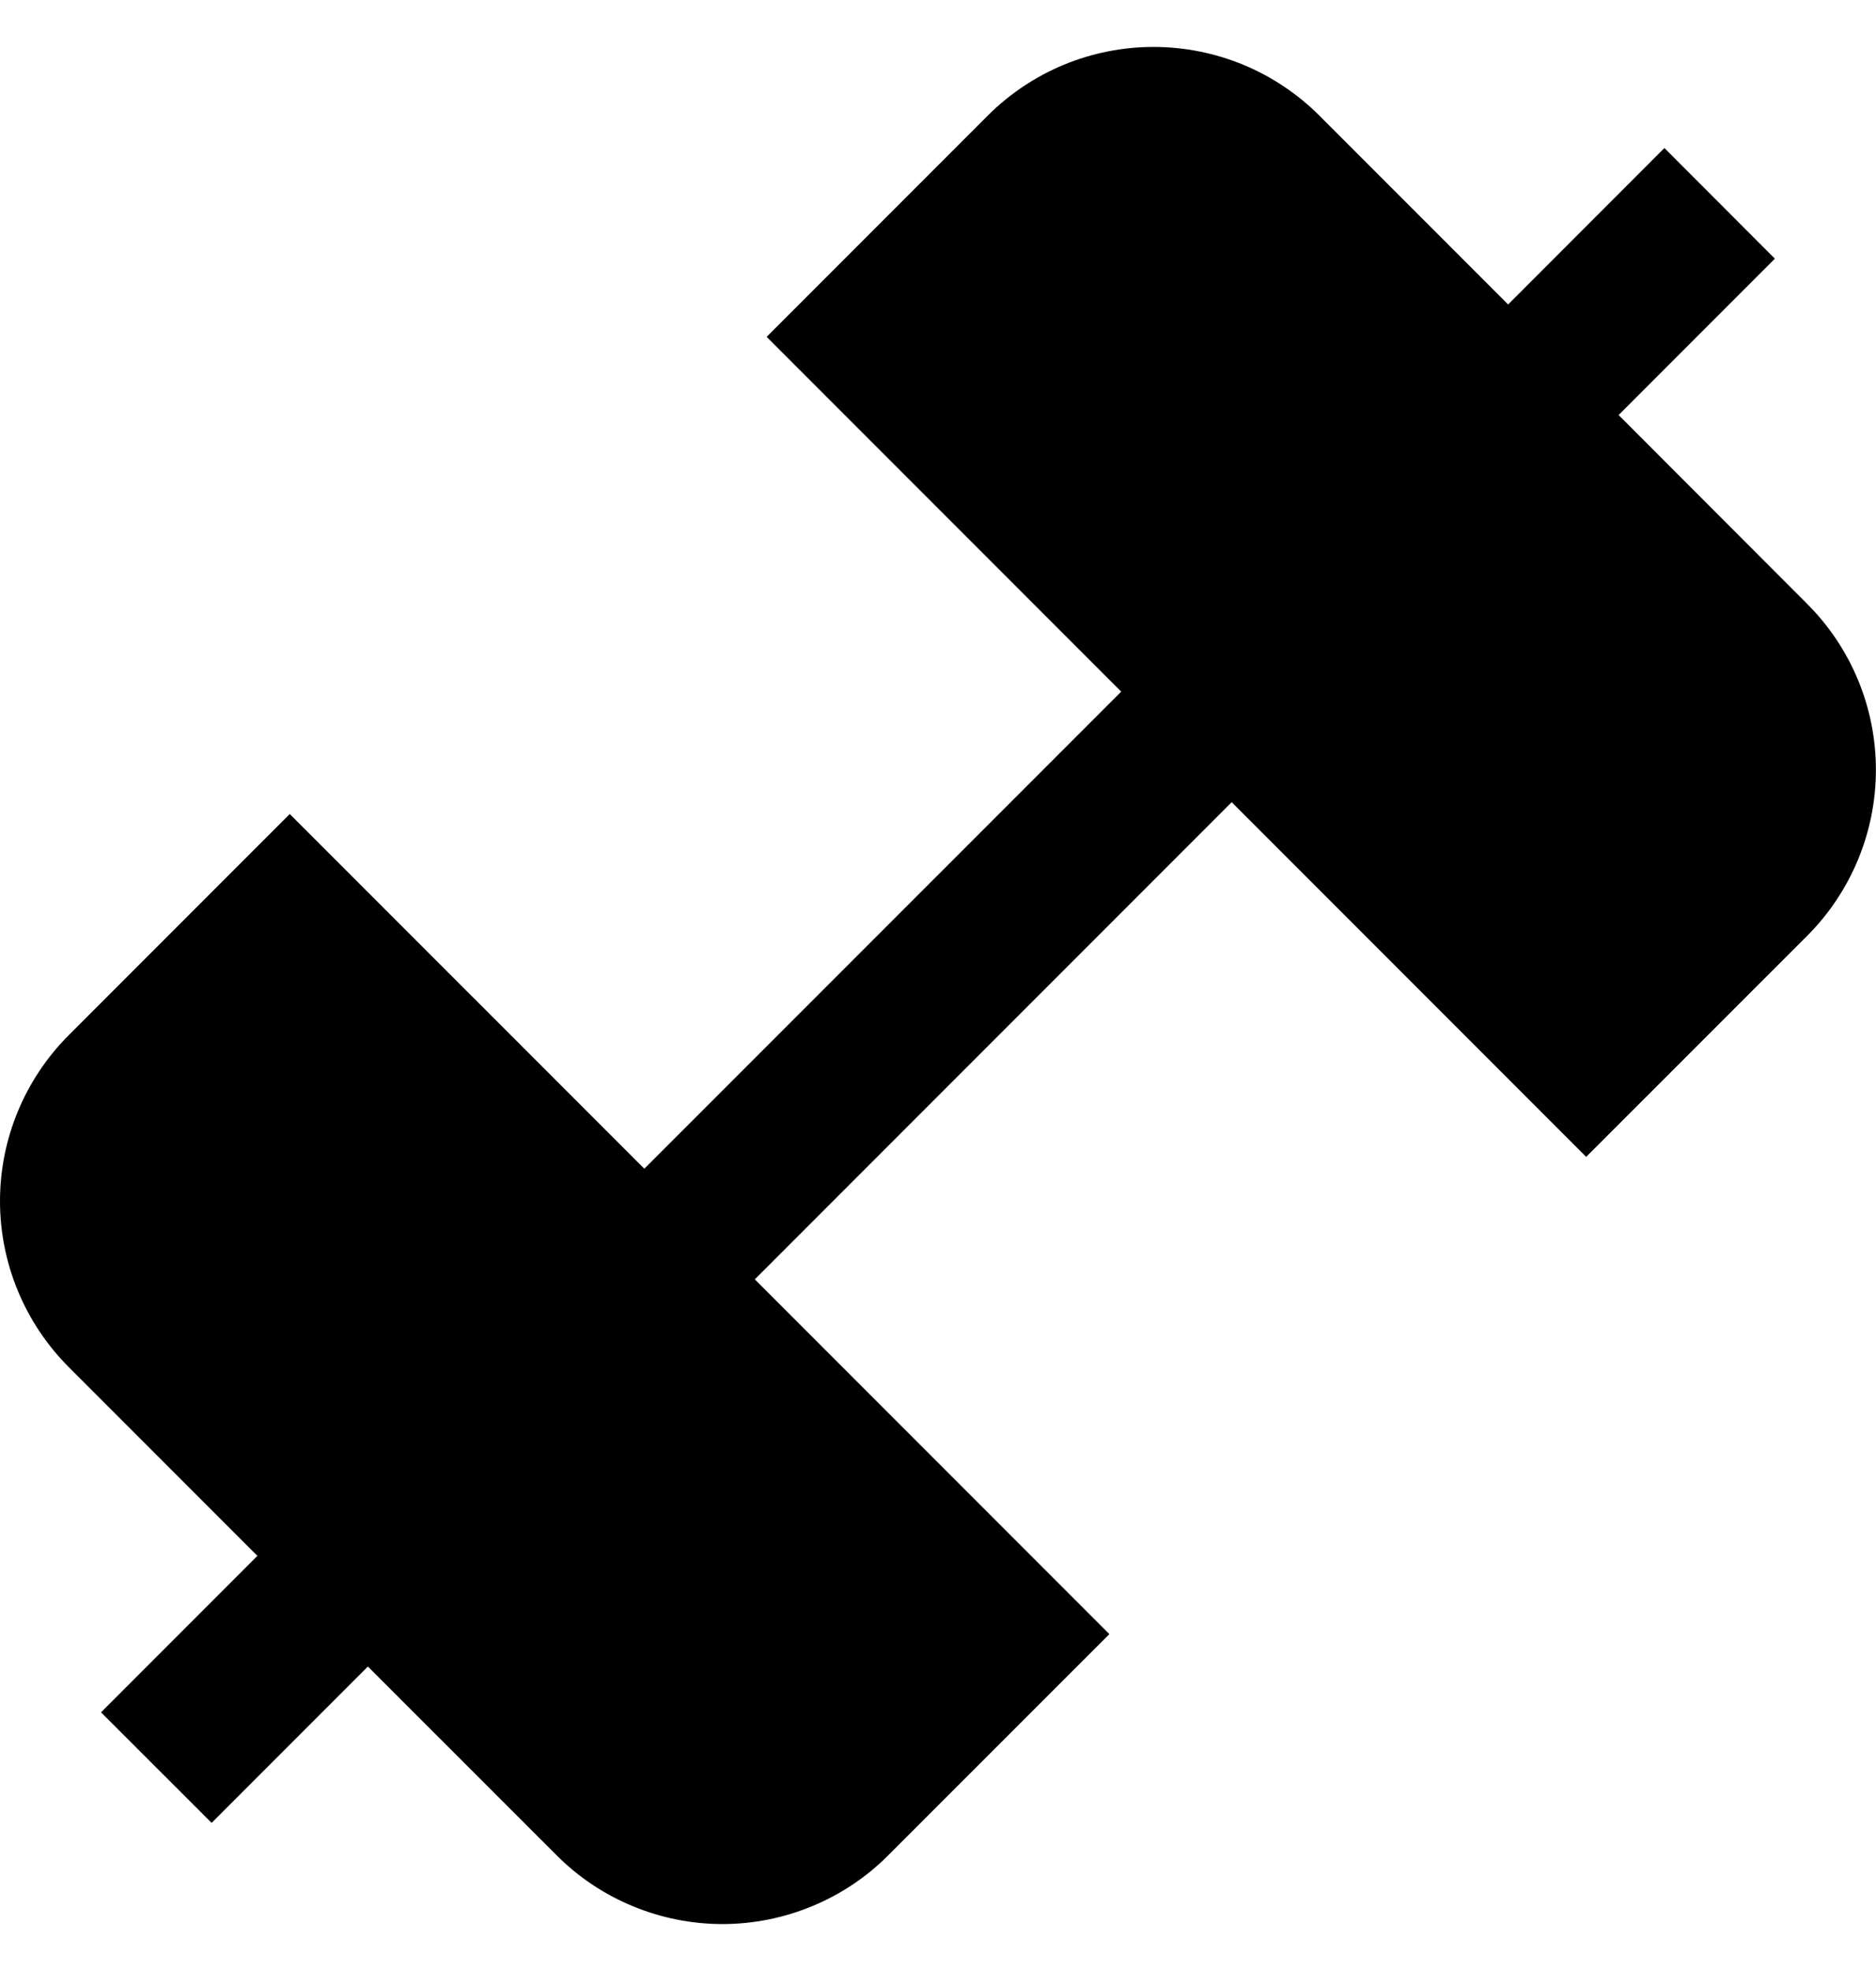 <svg width="20" height="21" viewBox="0 0 20 21" fill="none" xmlns="http://www.w3.org/2000/svg">
<path d="M19.267 6.435L17.256 4.422L18.922 2.756L17.744 1.577L16.078 3.244L14.066 1.232C13.834 1 13.558 0.816 13.255 0.69C12.951 0.565 12.626 0.5 12.298 0.5C11.97 0.5 11.644 0.565 11.341 0.69C11.038 0.816 10.762 1 10.53 1.232L8.173 3.589L11.953 7.369L6.869 12.452L3.089 8.673L0.732 11.03C0.264 11.499 0 12.134 0 12.797C0 13.46 0.264 14.096 0.732 14.565L2.744 16.577L1.077 18.244L2.256 19.422L3.922 17.756L5.934 19.767C6.166 20 6.442 20.184 6.745 20.309C7.049 20.435 7.374 20.5 7.702 20.5C8.03 20.5 8.355 20.435 8.659 20.309C8.962 20.184 9.238 20 9.47 19.767L11.827 17.411L8.047 13.631L13.131 8.547L16.91 12.326L19.267 9.97C19.735 9.501 19.999 8.865 19.999 8.202C19.999 7.539 19.736 6.904 19.267 6.435Z" fill="black"/>
</svg>
